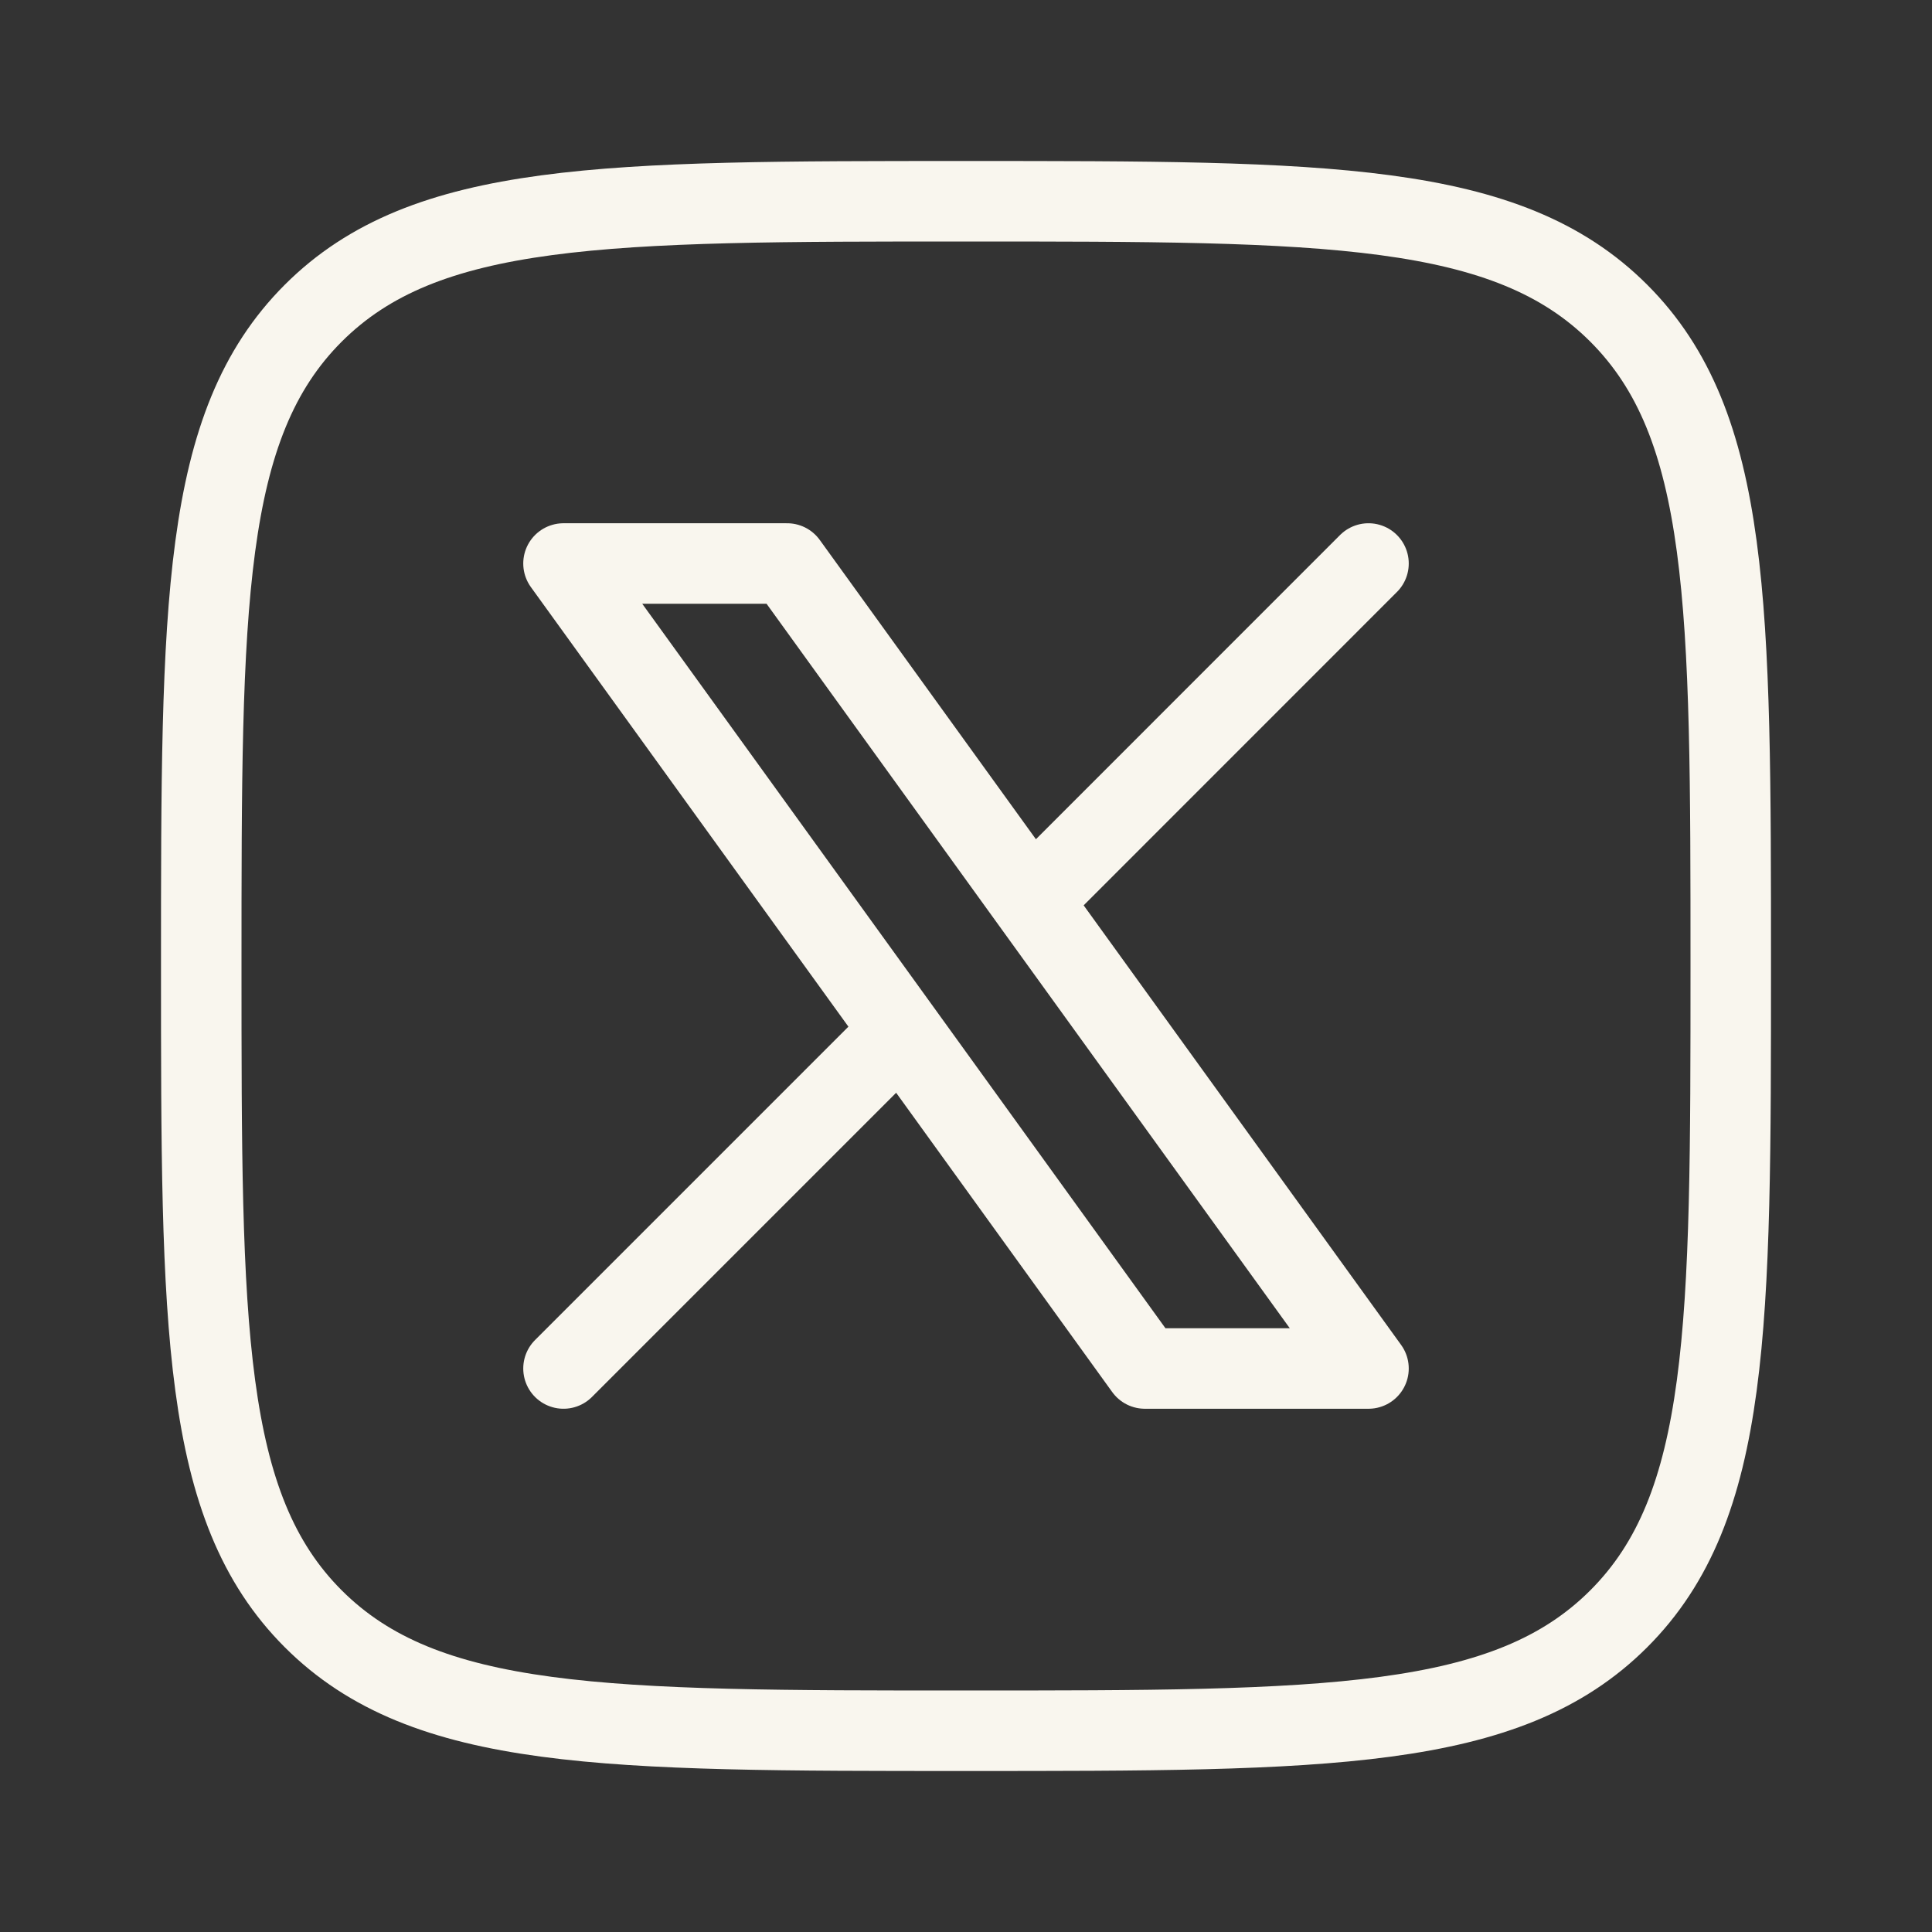 <svg xmlns="http://www.w3.org/2000/svg" width="24" height="24" viewBox="0 0 24 24" fill="none">
<rect x="0" y="0" width="24" height="24" fill="#333333" stroke="none"/>
<path d="M2.5 12C2.5 7.522 2.5 5.282 3.891 3.891C5.283 2.5 7.522 2.5 12 2.5C16.479 2.5 18.718 2.5 20.109 3.891C21.5 5.282 21.5 7.522 21.5 12C21.5 16.478 21.5 18.718 20.109 20.109C18.718 21.5 16.479 21.5 12 21.5C7.522 21.5 5.283 21.5 3.891 20.109C2.5 18.718 2.5 16.478 2.5 12Z" stroke="#f9f6ee" stroke-width="1" stroke-linecap="round" stroke-linejoin="round"/>
<path d="M7 17L11.194 12.806M17 7L12.807 11.194M12.807 11.194L9.778 7H7L11.194 12.806M12.807 11.194L17 17H14.222L11.194 12.806" stroke="#f9f6ee" stroke-width="1" stroke-linecap="round" stroke-linejoin="round"/>
</svg>